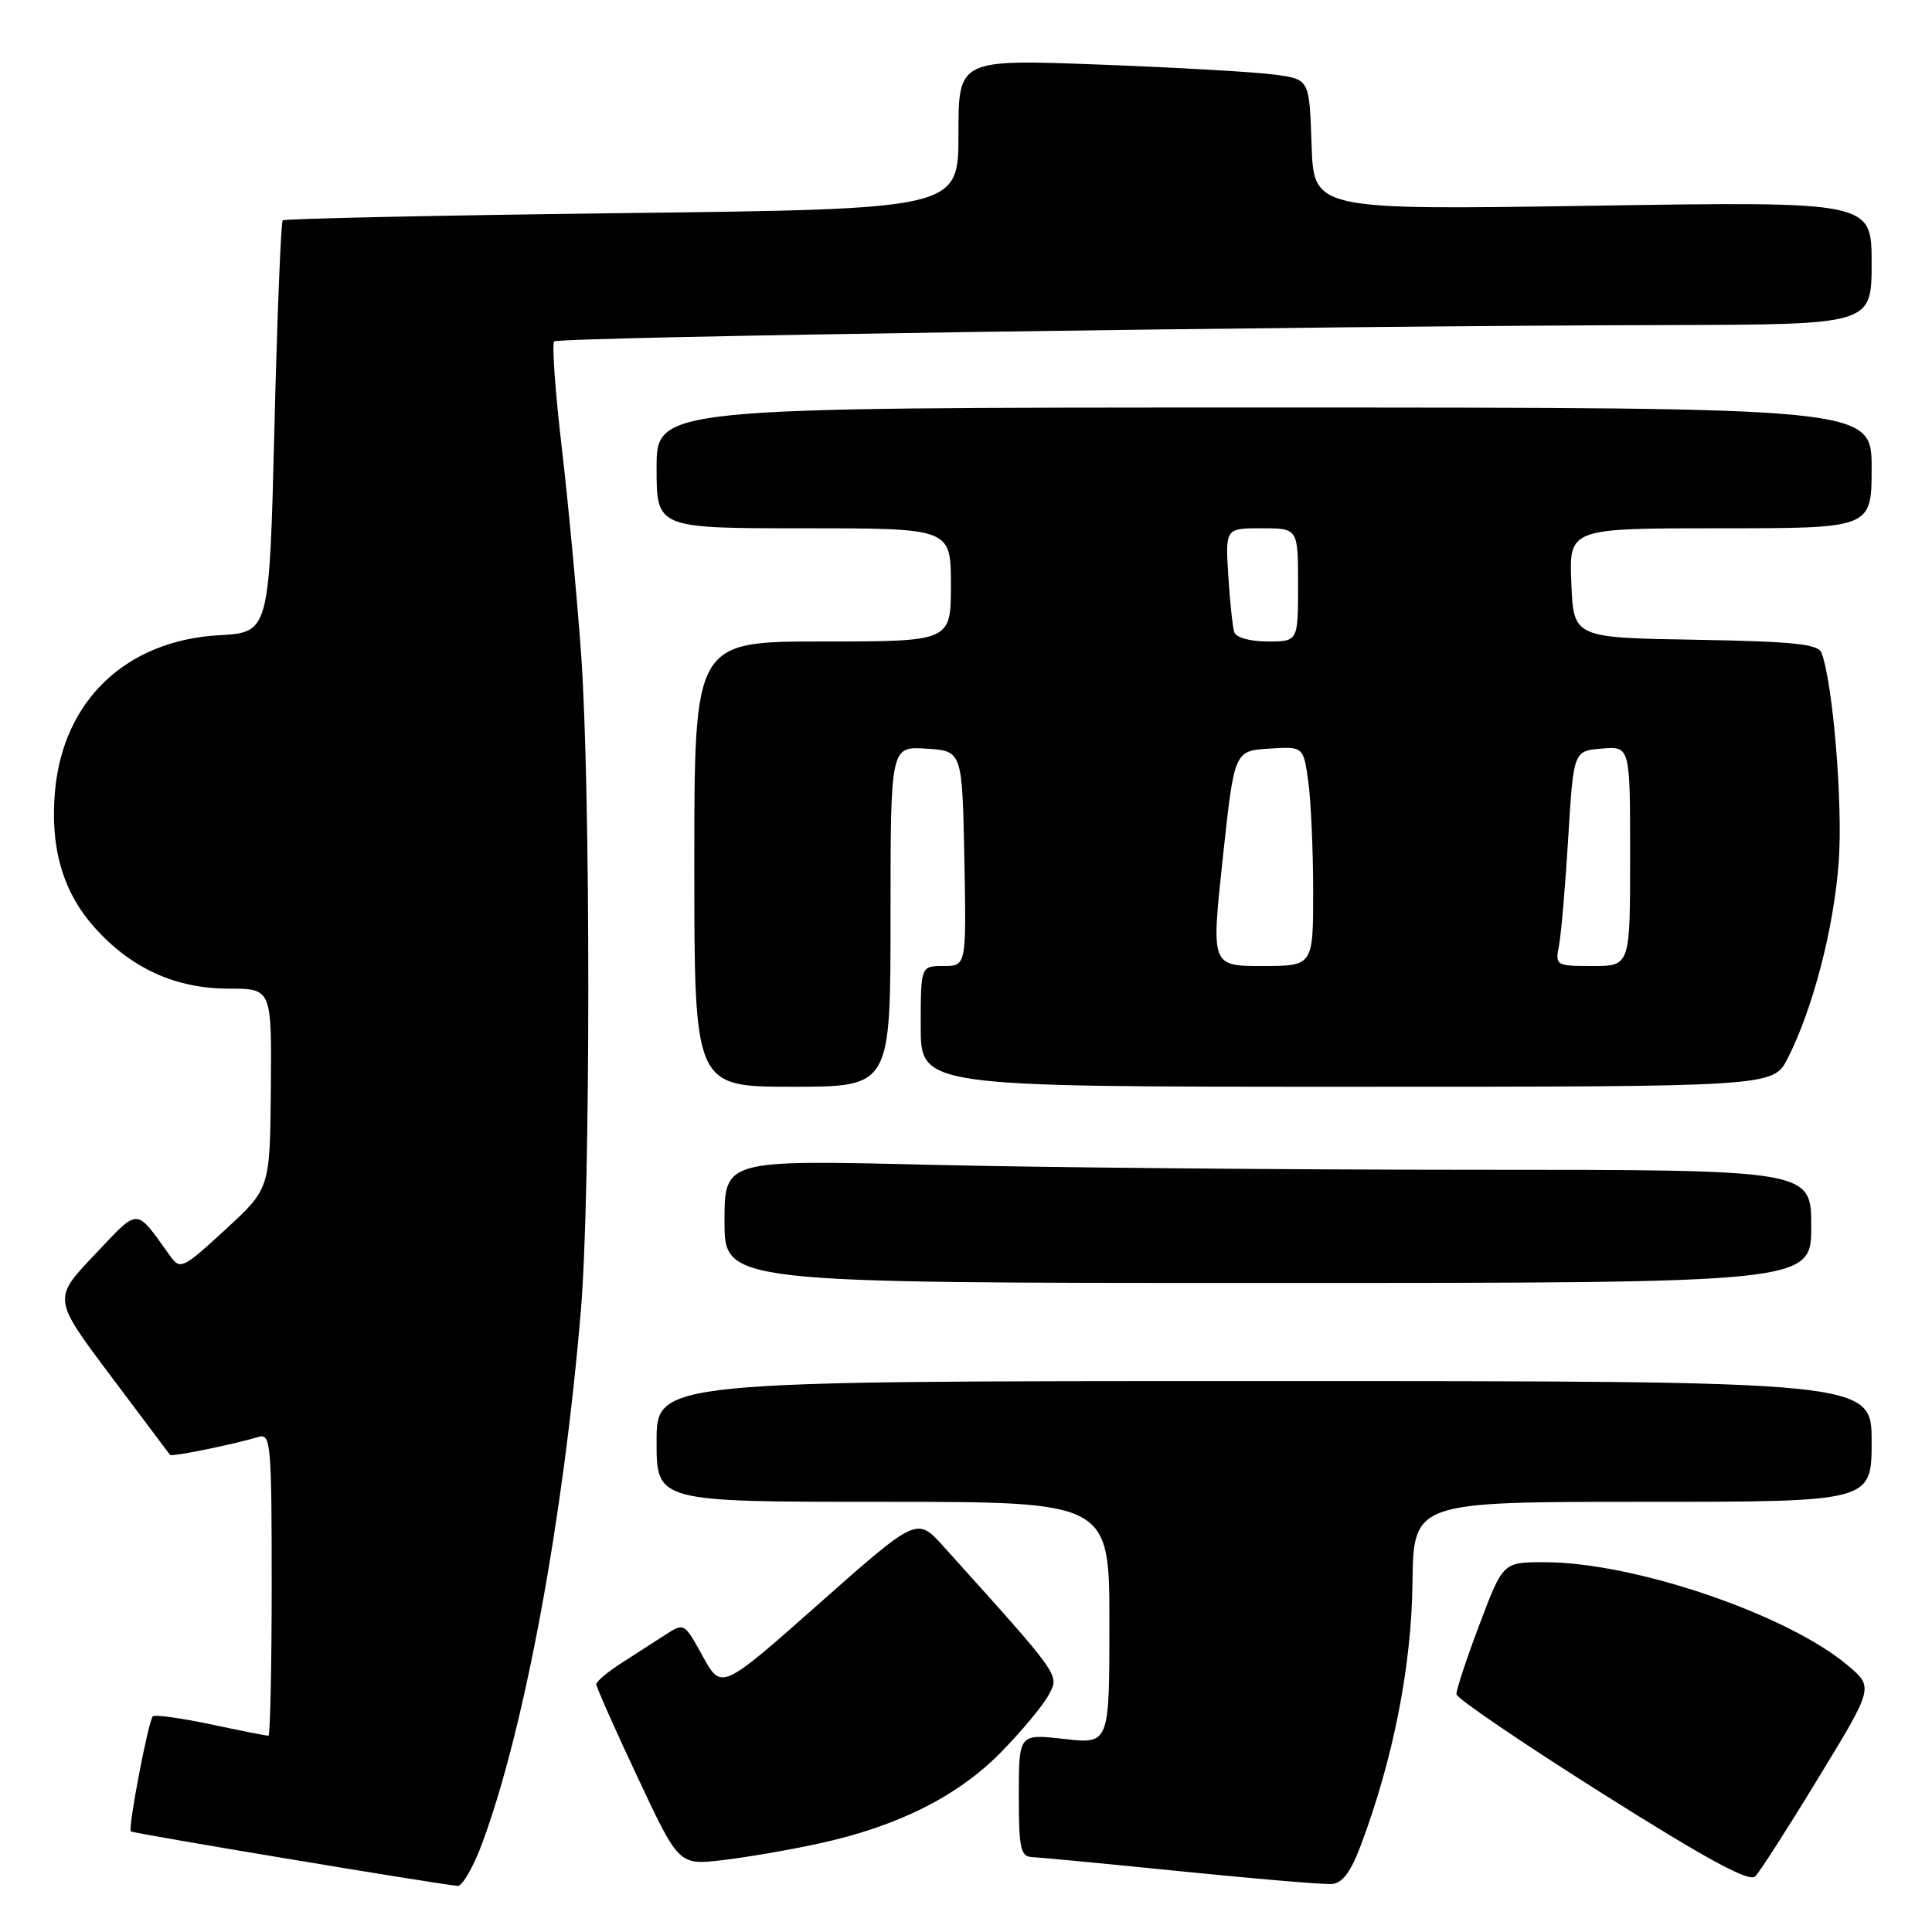 <?xml version="1.0" encoding="UTF-8" standalone="no"?>
<!DOCTYPE svg PUBLIC "-//W3C//DTD SVG 1.1//EN" "http://www.w3.org/Graphics/SVG/1.1/DTD/svg11.dtd" >
<svg xmlns="http://www.w3.org/2000/svg" xmlns:xlink="http://www.w3.org/1999/xlink" version="1.1" viewBox="0 0 256 256">
 <g >
 <path fill="currentColor"
d=" M 63.89 244.25 C 69.49 229.19 74.67 201.19 76.98 173.50 C 78.27 157.96 78.28 104.50 76.99 86.50 C 76.43 78.80 75.28 66.49 74.42 59.15 C 73.56 51.81 73.12 45.55 73.43 45.24 C 74.02 44.65 173.88 43.18 221.25 43.07 C 248.00 43.00 248.00 43.00 248.00 34.85 C 248.00 26.69 248.00 26.69 211.04 27.26 C 174.08 27.83 174.08 27.83 173.79 19.17 C 173.50 10.52 173.50 10.52 169.00 9.90 C 166.53 9.55 156.06 8.95 145.75 8.56 C 127.00 7.85 127.00 7.85 127.00 17.77 C 127.00 27.70 127.00 27.70 82.44 28.24 C 57.94 28.54 37.70 28.97 37.46 29.20 C 37.23 29.44 36.73 41.82 36.36 56.71 C 35.69 83.79 35.69 83.79 29.04 84.17 C 16.72 84.86 8.37 92.80 7.29 104.82 C 6.61 112.36 8.34 118.26 12.62 123.00 C 17.45 128.35 23.31 131.00 30.32 131.00 C 36.00 131.00 36.00 131.00 35.89 144.25 C 35.77 157.50 35.77 157.50 29.86 162.93 C 24.22 168.12 23.88 168.28 22.55 166.43 C 17.86 159.91 18.55 159.92 12.50 166.30 C 7.00 172.09 7.00 172.09 14.66 182.30 C 18.88 187.91 22.42 192.63 22.53 192.78 C 22.74 193.07 30.97 191.39 34.25 190.40 C 35.88 189.90 36.00 191.29 36.00 209.93 C 36.00 220.97 35.80 230.00 35.57 230.00 C 35.33 230.00 31.88 229.32 27.92 228.48 C 23.95 227.65 20.50 227.17 20.25 227.42 C 19.66 228.01 16.93 242.27 17.34 242.67 C 17.60 242.93 57.47 249.58 60.63 249.89 C 61.25 249.95 62.72 247.41 63.89 244.25 Z  M 180.32 244.50 C 184.61 233.08 187.02 220.83 187.16 209.82 C 187.29 199.00 187.29 199.00 217.65 199.00 C 248.00 199.00 248.00 199.00 248.00 191.00 C 248.00 183.00 248.00 183.00 167.50 183.00 C 87.00 183.00 87.00 183.00 87.00 191.00 C 87.00 199.00 87.00 199.00 117.00 199.00 C 147.00 199.00 147.00 199.00 147.00 215.05 C 147.00 231.10 147.00 231.10 141.00 230.42 C 135.00 229.74 135.00 229.74 135.00 237.87 C 135.00 244.92 135.23 246.01 136.75 246.07 C 137.71 246.11 146.60 246.96 156.50 247.96 C 166.40 248.96 175.39 249.72 176.47 249.64 C 177.87 249.54 178.99 248.05 180.32 244.50 Z  M 240.97 235.54 C 248.26 223.58 248.26 223.58 244.88 220.71 C 236.88 213.93 216.56 207.00 204.64 207.00 C 199.15 207.00 199.15 207.00 196.04 215.25 C 194.32 219.79 192.95 223.95 192.99 224.50 C 193.03 225.05 201.71 230.95 212.28 237.62 C 226.35 246.49 231.79 249.43 232.59 248.62 C 233.20 248.00 236.97 242.12 240.97 235.54 Z  M 108.50 244.28 C 118.93 242.01 126.86 238.04 132.58 232.24 C 135.33 229.44 138.19 226.01 138.94 224.61 C 140.40 221.88 140.76 222.39 125.00 204.89 C 121.50 201.01 121.50 201.01 108.54 212.48 C 95.59 223.95 95.59 223.95 93.12 219.47 C 90.66 214.99 90.66 214.99 88.08 216.67 C 86.66 217.59 84.04 219.28 82.26 220.42 C 80.48 221.56 79.02 222.80 79.01 223.17 C 79.01 223.54 81.46 229.08 84.48 235.49 C 89.95 247.15 89.95 247.15 95.73 246.48 C 98.90 246.11 104.65 245.12 108.50 244.28 Z  M 240.00 162.50 C 240.00 155.00 240.00 155.00 195.16 155.00 C 170.50 155.00 138.10 154.70 123.16 154.34 C 96.00 153.68 96.00 153.68 96.00 161.84 C 96.00 170.00 96.00 170.00 168.00 170.00 C 240.00 170.00 240.00 170.00 240.00 162.50 Z  M 118.00 121.45 C 118.00 98.89 118.00 98.89 122.75 99.20 C 127.50 99.50 127.50 99.50 127.78 113.75 C 128.05 128.00 128.05 128.00 125.03 128.00 C 122.00 128.00 122.00 128.00 122.00 136.00 C 122.00 144.00 122.00 144.00 178.48 144.00 C 234.96 144.00 234.96 144.00 236.87 140.25 C 240.25 133.61 243.03 122.86 243.65 114.07 C 244.19 106.43 242.86 90.41 241.36 86.50 C 240.91 85.33 237.67 85.00 224.65 84.77 C 208.50 84.50 208.50 84.50 208.21 77.25 C 207.91 70.00 207.91 70.00 227.96 70.00 C 248.00 70.00 248.00 70.00 248.00 62.00 C 248.00 54.00 248.00 54.00 167.50 54.00 C 87.00 54.00 87.00 54.00 87.00 62.00 C 87.00 70.00 87.00 70.00 106.50 70.00 C 126.00 70.00 126.00 70.00 126.00 77.50 C 126.00 85.00 126.00 85.00 109.00 85.00 C 92.00 85.00 92.00 85.00 92.00 114.50 C 92.00 144.00 92.00 144.00 105.00 144.00 C 118.00 144.00 118.00 144.00 118.00 121.45 Z  M 162.02 113.75 C 163.55 99.50 163.55 99.50 168.13 99.20 C 172.71 98.90 172.71 98.90 173.36 103.59 C 173.71 106.17 174.00 112.72 174.00 118.14 C 174.00 128.00 174.00 128.00 167.25 128.00 C 160.49 128.00 160.49 128.00 162.02 113.75 Z  M 206.58 125.25 C 206.87 123.74 207.42 117.33 207.80 111.00 C 208.50 99.50 208.50 99.50 212.25 99.19 C 216.00 98.88 216.00 98.88 216.00 113.44 C 216.00 128.00 216.00 128.00 211.03 128.00 C 206.14 128.00 206.06 127.95 206.58 125.25 Z  M 163.54 83.75 C 163.32 83.06 162.97 79.69 162.75 76.25 C 162.37 70.00 162.37 70.00 167.19 70.00 C 172.00 70.00 172.00 70.00 172.00 77.50 C 172.00 85.00 172.00 85.00 167.97 85.00 C 165.62 85.00 163.77 84.48 163.54 83.75 Z "/>
</g>
</svg>